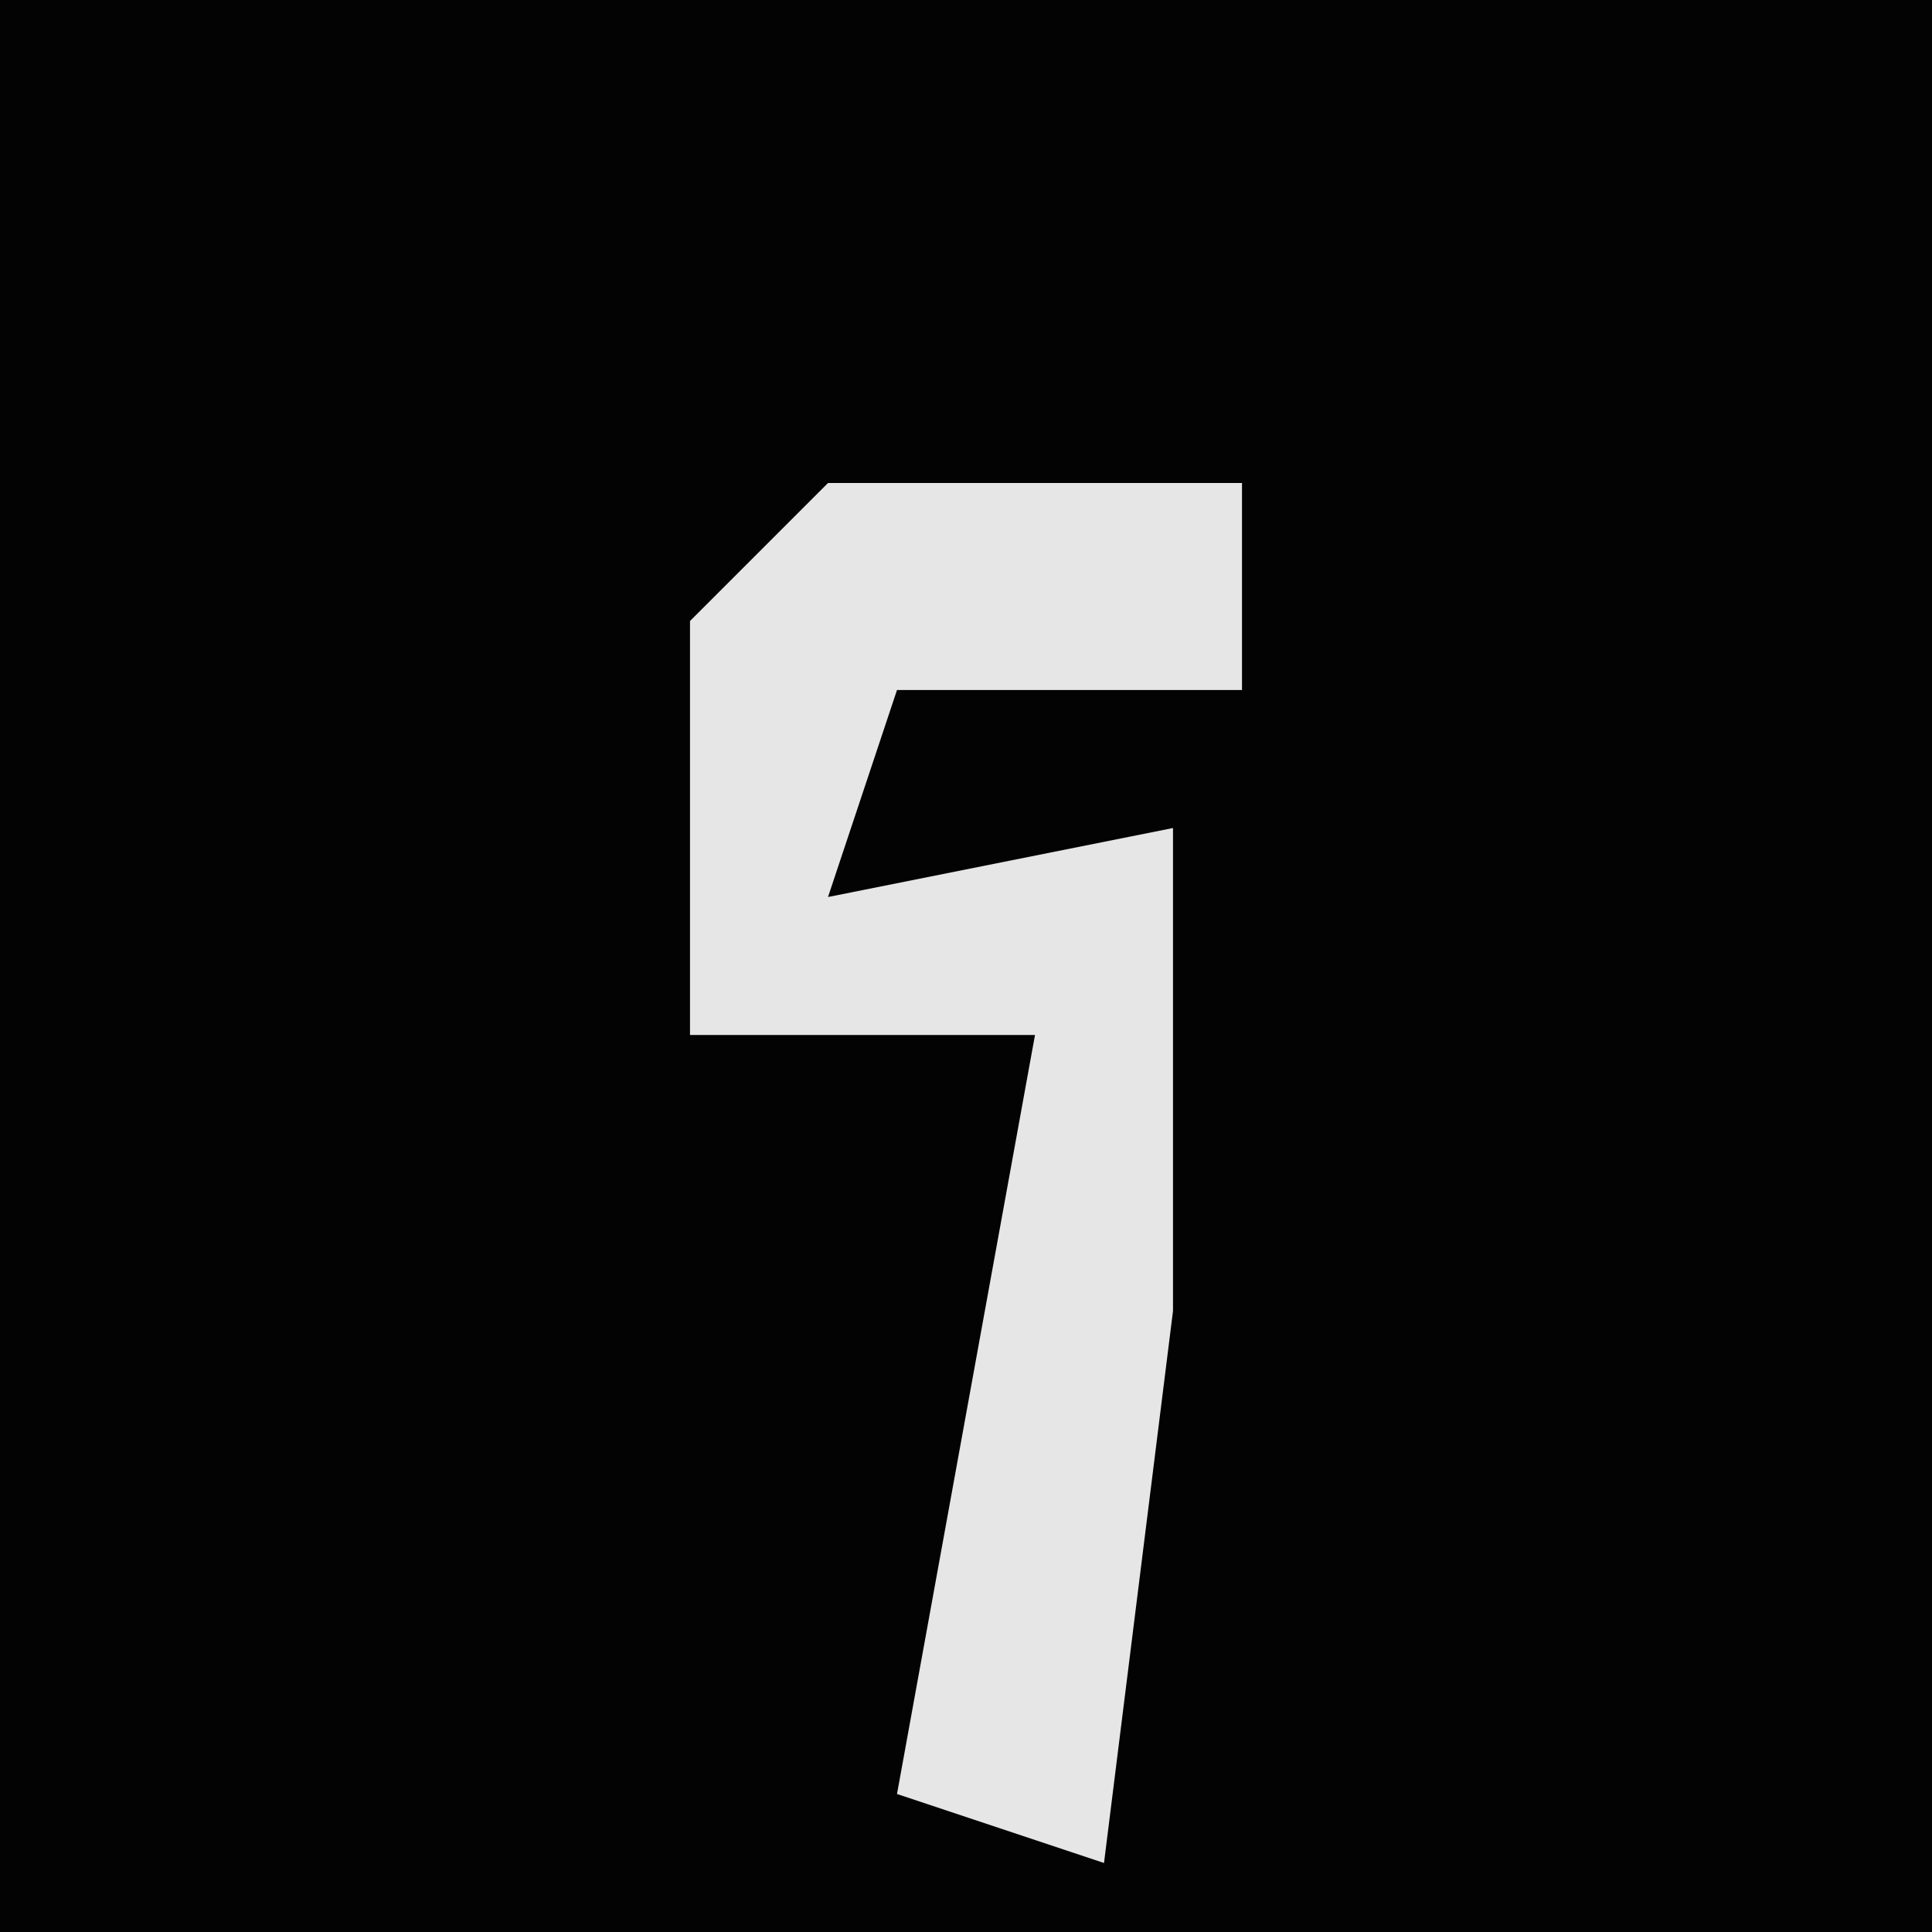 <?xml version="1.0" encoding="UTF-8"?>
<svg version="1.1" xmlns="http://www.w3.org/2000/svg" width="28" height="28">
<path d="M0,0 L28,0 L28,28 L0,28 Z " fill="#030303" transform="translate(0,0)"/>
<path d="M0,0 L6,0 L6,3 L1,3 L0,6 L5,5 L5,12 L4,20 L1,19 L3,8 L-2,8 L-2,2 Z " fill="#E6E6E6" transform="translate(12,7)"/>
</svg>
